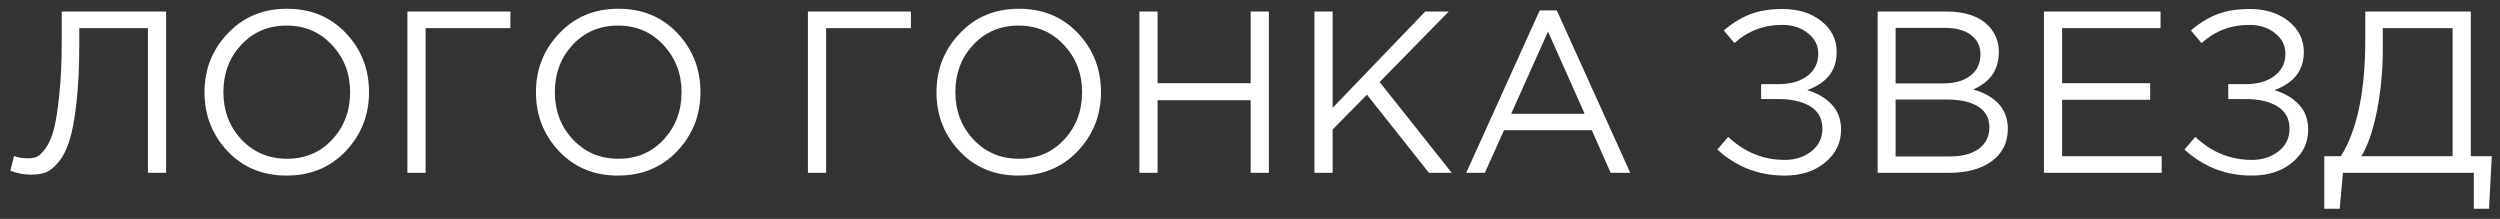 <svg width="217" height="19" viewBox="0 0 217 19" fill="none" xmlns="http://www.w3.org/2000/svg">
<rect x="0" y="0" width="217" height="19" fill="#333333" stroke="none"/>
<path d="M2.72 15.16C2.093 15.16 1.487 15.047 0.9 14.82L1.22 13.54C1.513 13.673 1.927 13.74 2.46 13.74C2.727 13.74 2.967 13.7 3.18 13.62C3.393 13.527 3.647 13.287 3.94 12.9C4.233 12.5 4.473 11.96 4.66 11.28C4.847 10.587 5.007 9.58 5.14 8.26C5.287 6.927 5.36 5.353 5.36 3.54V1H14.42V15H12.84V2.44H6.88V3.96C6.88 5.853 6.8 7.493 6.64 8.88C6.493 10.267 6.293 11.36 6.04 12.16C5.8 12.947 5.487 13.573 5.1 14.04C4.727 14.507 4.353 14.813 3.98 14.96C3.62 15.093 3.2 15.16 2.72 15.16ZM30.011 13.12C28.664 14.533 26.951 15.24 24.871 15.24C22.791 15.24 21.084 14.533 19.751 13.12C18.417 11.707 17.751 10 17.751 8C17.751 6.013 18.424 4.313 19.771 2.9C21.117 1.473 22.831 0.76 24.911 0.76C26.991 0.76 28.697 1.467 30.031 2.88C31.364 4.293 32.031 6 32.031 8C32.031 9.987 31.357 11.693 30.011 13.12ZM20.951 12.1C22.004 13.22 23.324 13.78 24.911 13.78C26.497 13.78 27.804 13.227 28.831 12.12C29.871 11 30.391 9.627 30.391 8C30.391 6.387 29.864 5.02 28.811 3.9C27.771 2.78 26.457 2.22 24.871 2.22C23.284 2.22 21.971 2.78 20.931 3.9C19.904 5.007 19.391 6.373 19.391 8C19.391 9.613 19.911 10.98 20.951 12.1ZM35.363 15V1H44.303V2.44H36.943V15H35.363ZM58.78 13.12C57.434 14.533 55.72 15.24 53.64 15.24C51.56 15.24 49.853 14.533 48.52 13.12C47.187 11.707 46.52 10 46.52 8C46.52 6.013 47.194 4.313 48.54 2.9C49.887 1.473 51.6 0.76 53.68 0.76C55.76 0.76 57.467 1.467 58.8 2.88C60.133 4.293 60.8 6 60.8 8C60.8 9.987 60.127 11.693 58.78 13.12ZM49.72 12.1C50.773 13.22 52.093 13.78 53.68 13.78C55.267 13.78 56.574 13.227 57.6 12.12C58.64 11 59.16 9.627 59.16 8C59.16 6.387 58.633 5.02 57.58 3.9C56.54 2.78 55.227 2.22 53.64 2.22C52.053 2.22 50.74 2.78 49.7 3.9C48.673 5.007 48.16 6.373 48.16 8C48.16 9.613 48.68 10.98 49.72 12.1ZM70.128 15V1H79.068V2.44H71.708V15H70.128ZM93.546 13.12C92.199 14.533 90.486 15.24 88.406 15.24C86.326 15.24 84.619 14.533 83.286 13.12C81.952 11.707 81.286 10 81.286 8C81.286 6.013 81.959 4.313 83.306 2.9C84.652 1.473 86.366 0.76 88.446 0.76C90.526 0.76 92.232 1.467 93.566 2.88C94.899 4.293 95.566 6 95.566 8C95.566 9.987 94.892 11.693 93.546 13.12ZM84.486 12.1C85.539 13.22 86.859 13.78 88.446 13.78C90.032 13.78 91.339 13.227 92.366 12.12C93.406 11 93.926 9.627 93.926 8C93.926 6.387 93.399 5.02 92.346 3.9C91.306 2.78 89.992 2.22 88.406 2.22C86.819 2.22 85.506 2.78 84.466 3.9C83.439 5.007 82.926 6.373 82.926 8C82.926 9.613 83.446 10.98 84.486 12.1ZM98.898 15V1H100.478V7.22H108.558V1H110.138V15H108.558V8.7H100.478V15H98.898ZM114.093 15V1H115.673V9.36L123.713 1H125.753L119.753 7.12L126.013 15H124.033L118.653 8.22L115.673 11.24V15H114.093ZM127.268 15L133.648 0.9H135.128L141.508 15H139.808L138.168 11.3H130.548L128.888 15H127.268ZM131.168 9.88H137.548L134.368 2.74L131.168 9.88ZM154.905 15.24C152.665 15.24 150.718 14.487 149.065 12.98L150.005 11.88C151.418 13.213 153.058 13.88 154.925 13.88C155.818 13.88 156.585 13.633 157.225 13.14C157.865 12.633 158.185 11.98 158.185 11.18C158.185 10.313 157.838 9.667 157.145 9.24C156.452 8.813 155.538 8.6 154.405 8.6H152.865V7.3H154.405C155.418 7.3 156.238 7.067 156.865 6.6C157.505 6.12 157.825 5.473 157.825 4.66C157.825 3.94 157.525 3.347 156.925 2.88C156.338 2.4 155.585 2.16 154.665 2.16C153.092 2.16 151.718 2.687 150.545 3.74L149.625 2.64C150.358 2.013 151.118 1.547 151.905 1.24C152.705 0.933 153.638 0.78 154.705 0.78C156.092 0.78 157.225 1.133 158.105 1.84C158.985 2.547 159.425 3.44 159.425 4.52C159.425 6.107 158.572 7.207 156.865 7.82C157.758 8.087 158.472 8.507 159.005 9.08C159.538 9.653 159.805 10.38 159.805 11.26C159.805 12.393 159.345 13.34 158.425 14.1C157.518 14.86 156.345 15.24 154.905 15.24ZM162.98 15V1H168.94C170.58 1 171.8 1.413 172.6 2.24C173.2 2.867 173.5 3.627 173.5 4.52C173.5 6.04 172.76 7.12 171.28 7.76C173.28 8.36 174.28 9.5 174.28 11.18C174.28 12.367 173.82 13.3 172.9 13.98C171.98 14.66 170.747 15 169.2 15H162.98ZM164.54 13.58H169.24C170.307 13.58 171.147 13.36 171.76 12.92C172.373 12.467 172.68 11.84 172.68 11.04C172.68 10.267 172.36 9.673 171.72 9.26C171.093 8.847 170.173 8.64 168.96 8.64H164.54V13.58ZM164.54 7.24H168.68C169.653 7.24 170.433 7.02 171.02 6.58C171.607 6.14 171.9 5.513 171.9 4.7C171.9 3.993 171.627 3.44 171.08 3.04C170.547 2.627 169.787 2.42 168.8 2.42H164.54V7.24ZM177.414 15V1H187.534V2.44H178.994V7.22H186.634V8.66H178.994V13.56H187.634V15H177.414ZM195.452 15.24C193.212 15.24 191.265 14.487 189.612 12.98L190.552 11.88C191.965 13.213 193.605 13.88 195.472 13.88C196.365 13.88 197.132 13.633 197.772 13.14C198.412 12.633 198.732 11.98 198.732 11.18C198.732 10.313 198.385 9.667 197.692 9.24C196.999 8.813 196.085 8.6 194.952 8.6H193.412V7.3H194.952C195.965 7.3 196.785 7.067 197.412 6.6C198.052 6.12 198.372 5.473 198.372 4.66C198.372 3.94 198.072 3.347 197.472 2.88C196.885 2.4 196.132 2.16 195.212 2.16C193.639 2.16 192.265 2.687 191.092 3.74L190.172 2.64C190.905 2.013 191.665 1.547 192.452 1.24C193.252 0.933 194.185 0.78 195.252 0.78C196.639 0.78 197.772 1.133 198.652 1.84C199.532 2.547 199.972 3.44 199.972 4.52C199.972 6.107 199.119 7.207 197.412 7.82C198.305 8.087 199.019 8.507 199.552 9.08C200.085 9.653 200.352 10.38 200.352 11.26C200.352 12.393 199.892 13.34 198.972 14.1C198.065 14.86 196.892 15.24 195.452 15.24ZM201.747 18.12V13.56H203.187C204.6 11.307 205.307 7.933 205.307 3.44V1H214.467V13.56H216.287L216.047 18.12H214.727V15H203.367L203.087 18.12H201.747ZM204.967 13.56H212.887V2.44H206.827V4.26C206.827 6.1 206.66 7.873 206.327 9.58C205.994 11.287 205.54 12.613 204.967 13.56Z" fill="white"/>
</svg>
